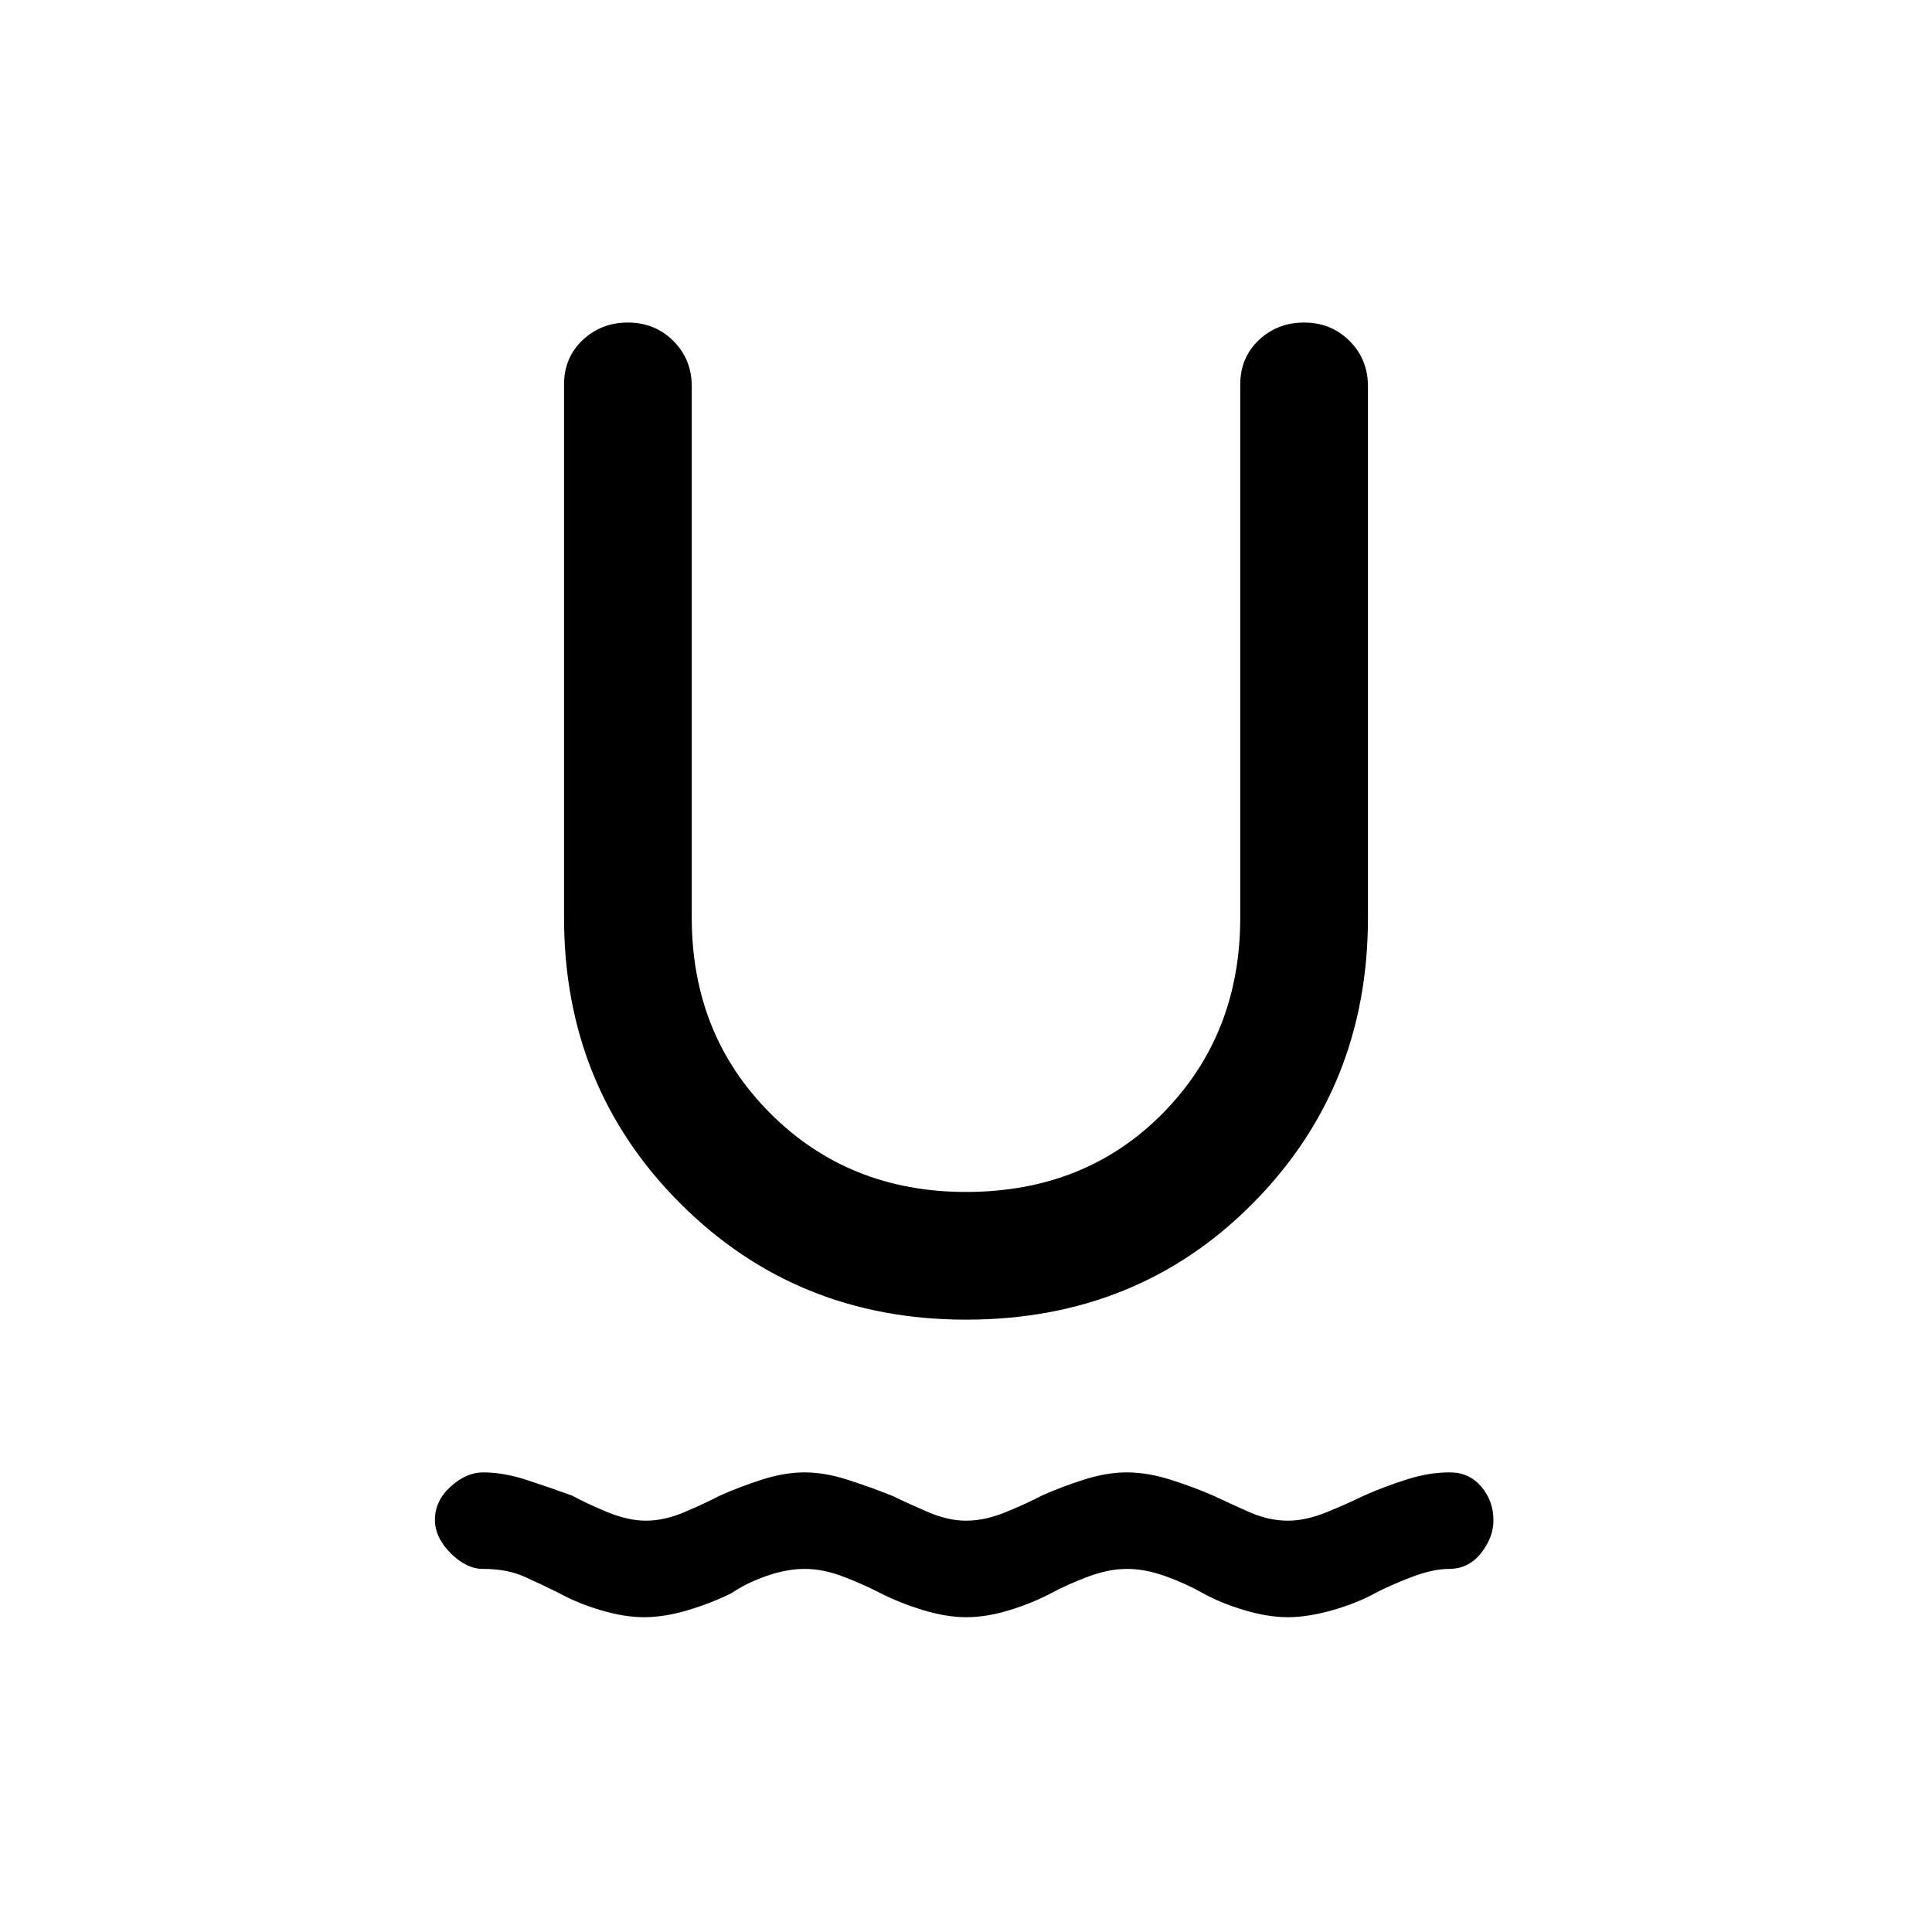 <svg xmlns="http://www.w3.org/2000/svg" height="20" viewBox="0 -960 960 960" width="20"><path d="M320.08-156.42q-9.92 0-21.62-3.5-11.7-3.5-20.69-8.5-8.58-4.27-17.19-8.14-8.62-3.86-20.58-3.86-8.27 0-16.08-7.81-7.8-7.81-7.8-16.52 0-9.52 7.8-16.58 7.81-7.05 16.08-7.05 10.16 0 21.48 3.69 11.33 3.69 22.71 7.81 7.08 3.89 17.51 8.19 10.43 4.31 19.28 4.31 9.18 0 19.39-4.37 10.21-4.36 17.21-8.03 9.94-4.44 21.07-8.02 11.13-3.58 21.21-3.58 9.97 0 21.42 3.69 11.46 3.69 22.14 7.98 7.39 3.6 17.5 7.96 10.11 4.37 19.07 4.37 9.28 0 19.43-4.12 10.16-4.11 18.35-8.38 9.11-4.12 20.57-7.81 11.45-3.69 21.55-3.69 10.35 0 21.91 3.69t20.96 7.81q8.21 3.89 17.91 8.19 9.69 4.31 19.33 4.31 8.96 0 19.58-4.37 10.61-4.36 18.01-8.03 10.01-4.44 21.23-8.02 11.23-3.58 21.18-3.58h.5q9.49 0 15.54 7.08 6.04 7.09 6.04 16.8 0 8.46-6.19 16.27-6.18 7.81-15.89 7.81-7.96 0-18.58 4.05-10.61 4.06-18.04 7.95-9 5-21.25 8.5t-22.21 3.5q-9.93 0-21.64-3.5t-20.7-8.5q-8.39-4.77-18.5-8.39-10.11-3.61-18.98-3.61-9.2 0-19.47 3.86-10.28 3.87-18.21 8.14-9.43 5-20.83 8.5-11.4 3.5-21.44 3.5-9.82 0-21.39-3.5t-21.38-8.5q-8.19-4.27-18.3-8.14-10.11-3.86-19.07-3.86-9.28 0-19.43 3.61-10.16 3.62-17.01 8.39-10.02 5-21.76 8.5-11.75 3.5-21.73 3.5ZM480-304.27q-84.23 0-141.98-57.75-57.75-57.75-57.75-141.98v-265q0-13.24 9.22-21.99 9.23-8.74 22.47-8.74 13.46 0 22.62 9.13 9.15 9.13 9.15 22.6v264q0 58.19 39.04 97.23 39.04 39.04 97.23 39.04 59.19 0 97.73-39.04 38.54-39.04 38.54-97.23v-265q0-13.24 9.22-21.99 9.23-8.74 22.47-8.74 13.46 0 22.62 9.13 9.15 9.13 9.15 22.6v264q0 84.23-57.25 141.98-57.25 57.75-142.48 57.75Z"/></svg>